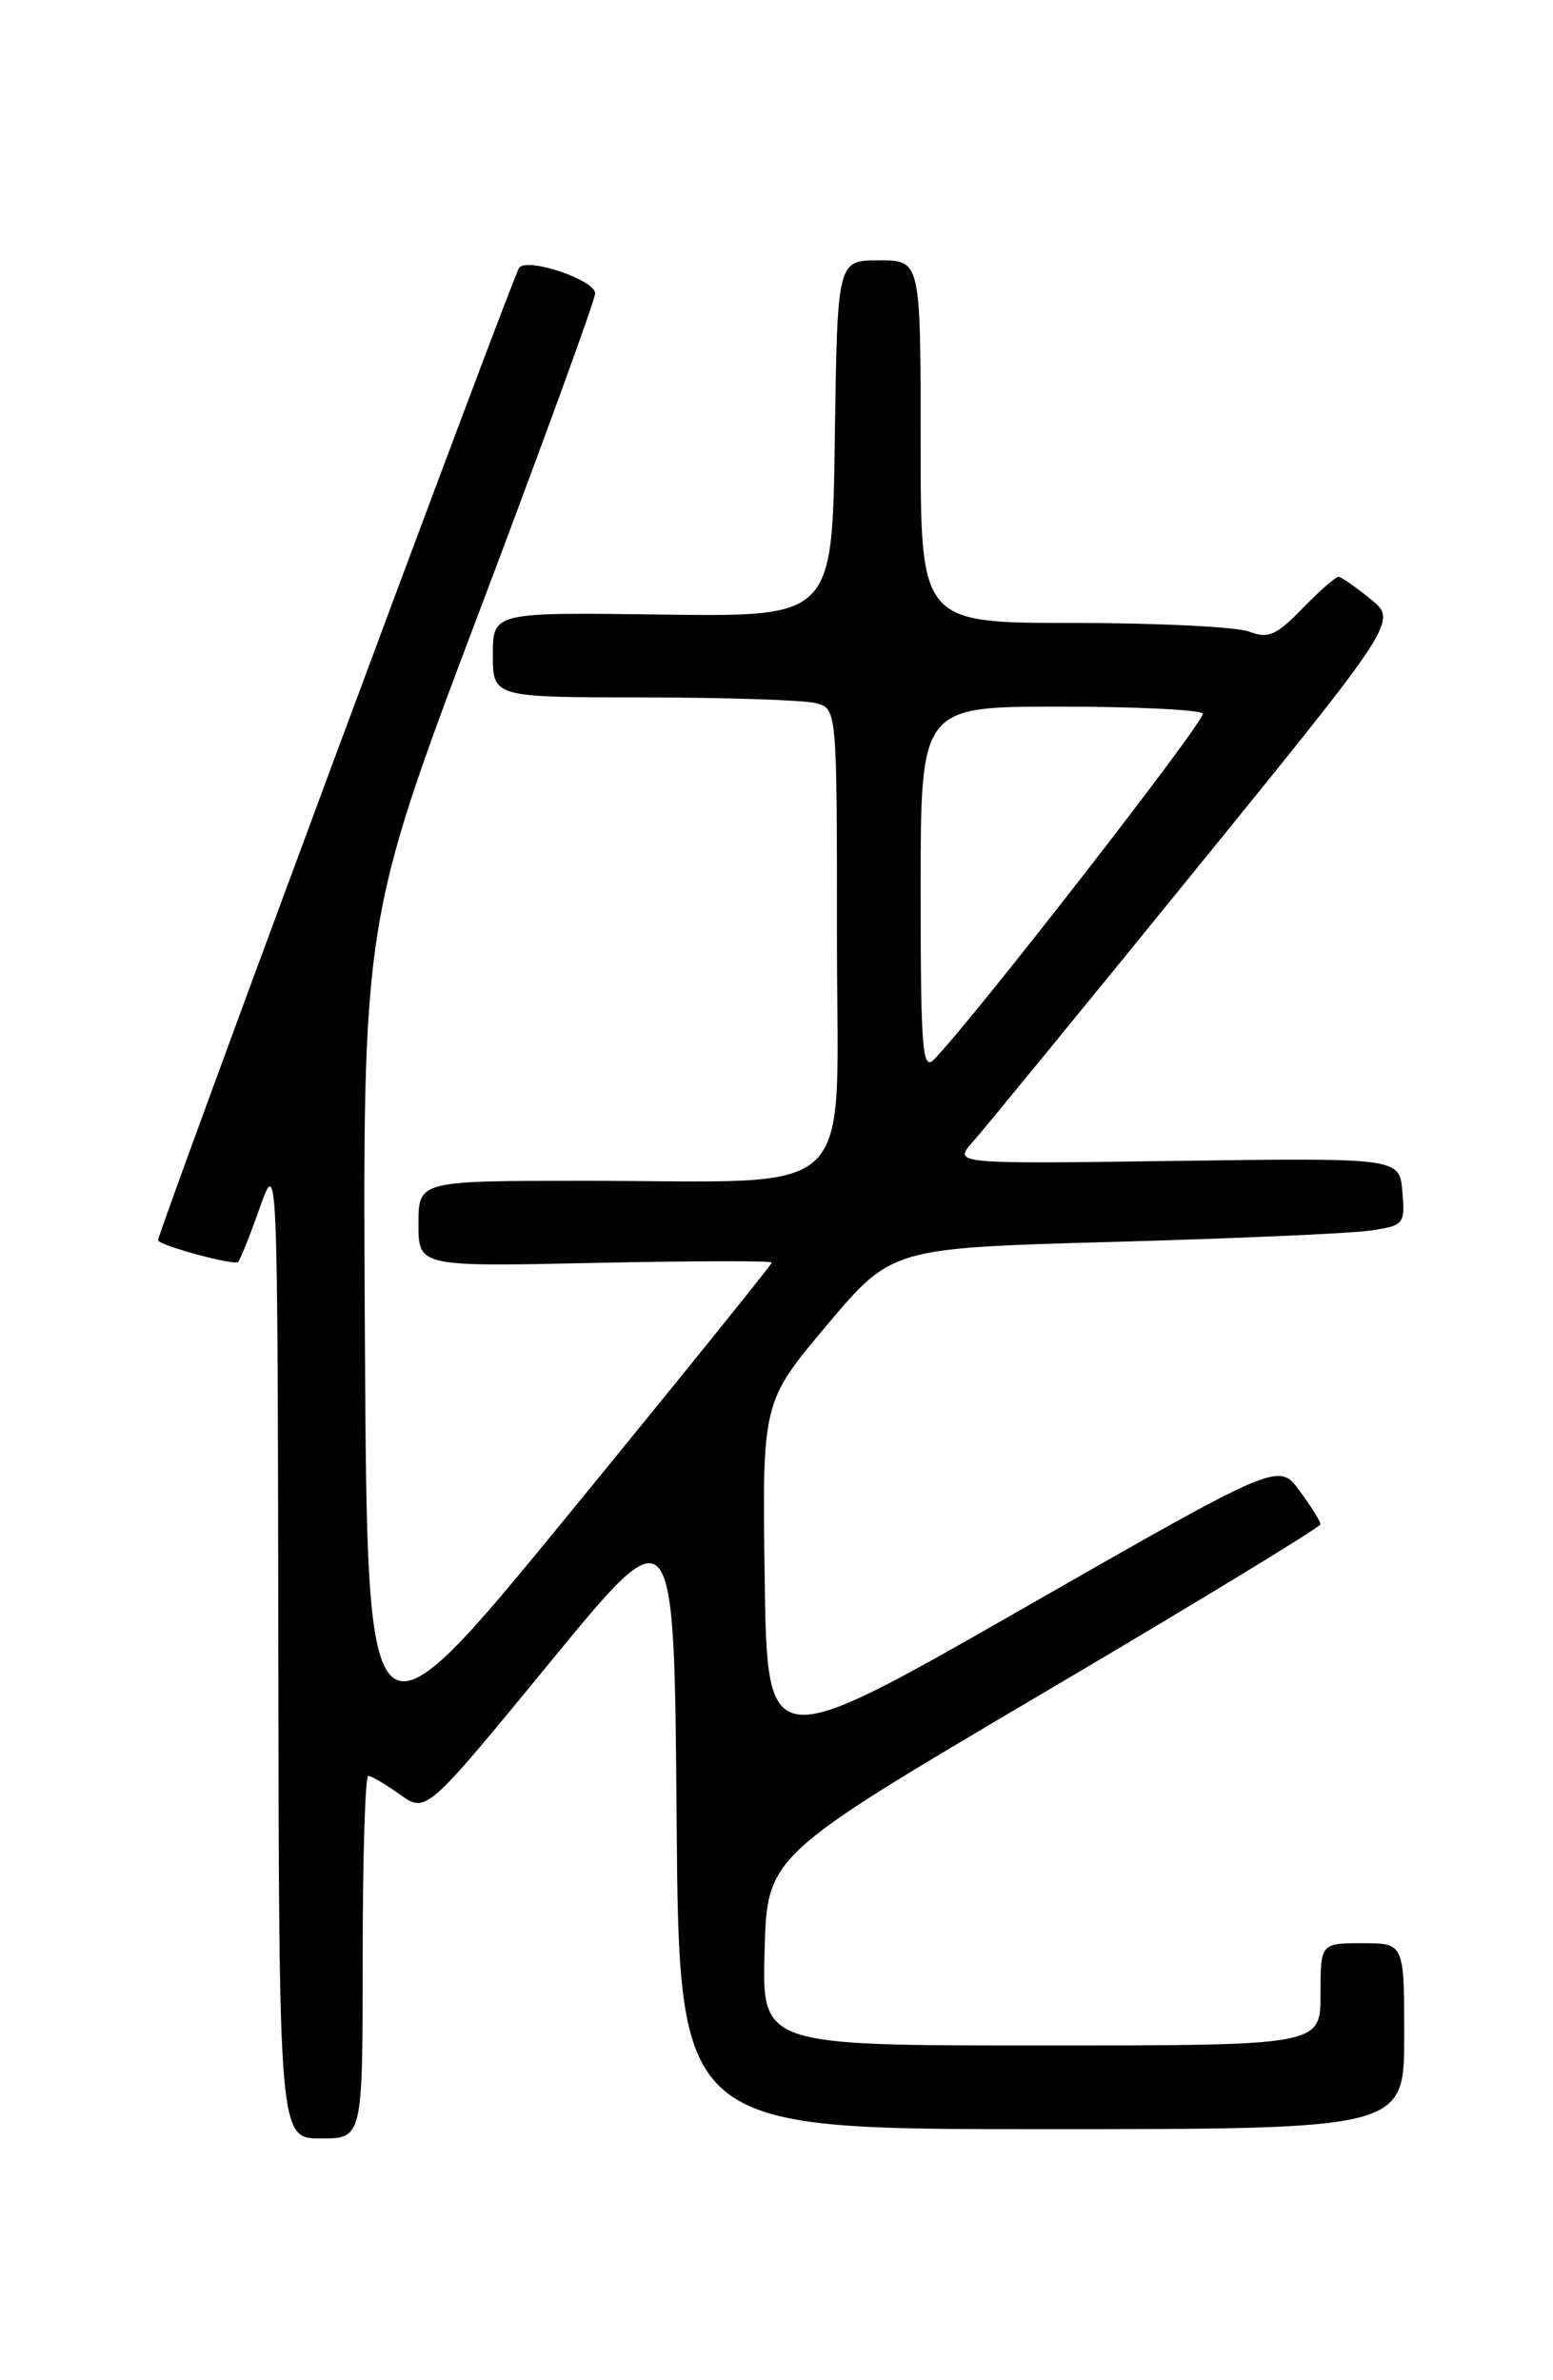 <?xml version="1.0" encoding="UTF-8" standalone="no"?>
<!DOCTYPE svg PUBLIC "-//W3C//DTD SVG 1.1//EN" "http://www.w3.org/Graphics/SVG/1.1/DTD/svg11.dtd" >
<svg xmlns="http://www.w3.org/2000/svg" xmlns:xlink="http://www.w3.org/1999/xlink" version="1.1" viewBox="0 0 167 256">
 <g >
 <path fill="currentColor"
d=" M 39.00 210.50 C 39.00 199.78 39.27 191.00 39.60 191.00 C 39.92 191.00 41.46 191.90 43.01 193.01 C 45.83 195.02 45.83 195.02 59.17 178.76 C 72.50 162.50 72.50 162.50 72.76 195.75 C 73.03 229.00 73.03 229.00 112.01 229.00 C 151.00 229.00 151.00 229.00 151.00 219.00 C 151.00 209.00 151.00 209.00 146.50 209.00 C 142.00 209.00 142.00 209.00 142.00 214.50 C 142.00 220.00 142.00 220.00 111.97 220.00 C 81.93 220.00 81.93 220.00 82.22 209.80 C 82.50 199.60 82.50 199.60 112.25 182.05 C 128.61 172.40 141.99 164.25 142.00 163.94 C 142.00 163.64 140.98 162.01 139.74 160.33 C 137.49 157.27 137.49 157.27 109.99 173.01 C 82.50 188.74 82.50 188.74 82.23 169.77 C 81.96 150.80 81.96 150.80 88.93 142.51 C 95.91 134.23 95.91 134.23 119.70 133.57 C 132.79 133.21 145.21 132.66 147.30 132.36 C 150.98 131.82 151.10 131.69 150.80 128.17 C 150.50 124.53 150.50 124.53 126.50 124.86 C 102.50 125.19 102.50 125.19 104.59 122.84 C 105.73 121.55 116.49 108.42 128.48 93.65 C 150.28 66.80 150.28 66.80 147.39 64.44 C 145.80 63.14 144.25 62.06 143.95 62.04 C 143.64 62.02 141.90 63.54 140.07 65.43 C 137.24 68.35 136.39 68.72 134.31 67.93 C 132.97 67.42 124.47 67.00 115.43 67.00 C 99.00 67.00 99.00 67.00 99.00 47.50 C 99.00 28.00 99.00 28.00 94.52 28.00 C 90.04 28.00 90.04 28.00 89.77 47.17 C 89.50 66.34 89.50 66.34 71.25 66.10 C 53.00 65.85 53.00 65.85 53.00 70.43 C 53.00 75.00 53.00 75.00 69.25 75.01 C 78.19 75.02 86.51 75.30 87.75 75.63 C 90.00 76.23 90.00 76.23 90.00 100.98 C 90.00 129.75 92.87 127.00 62.86 127.00 C 45.00 127.00 45.00 127.00 45.00 131.62 C 45.00 136.24 45.00 136.24 64.00 135.83 C 74.45 135.61 83.00 135.59 83.00 135.79 C 83.00 135.99 73.21 148.13 61.25 162.75 C 39.50 189.34 39.50 189.34 39.24 144.18 C 38.98 99.02 38.98 99.02 51.49 65.91 C 58.37 47.70 64.00 32.24 64.00 31.56 C 64.00 30.13 56.89 27.70 55.84 28.77 C 55.26 29.37 17.00 132.42 17.00 133.39 C 17.00 133.92 25.19 136.15 25.60 135.73 C 25.83 135.50 26.88 132.89 27.93 129.91 C 29.85 124.50 29.85 124.50 29.93 177.25 C 30.00 230.00 30.00 230.00 34.50 230.00 C 39.00 230.00 39.00 230.00 39.00 210.50 Z  M 99.00 95.71 C 99.00 76.00 99.00 76.00 113.94 76.00 C 122.16 76.00 129.09 76.34 129.34 76.75 C 129.73 77.38 104.76 109.52 100.43 113.96 C 99.19 115.23 99.00 112.81 99.00 95.71 Z "/>
</g>
</svg>